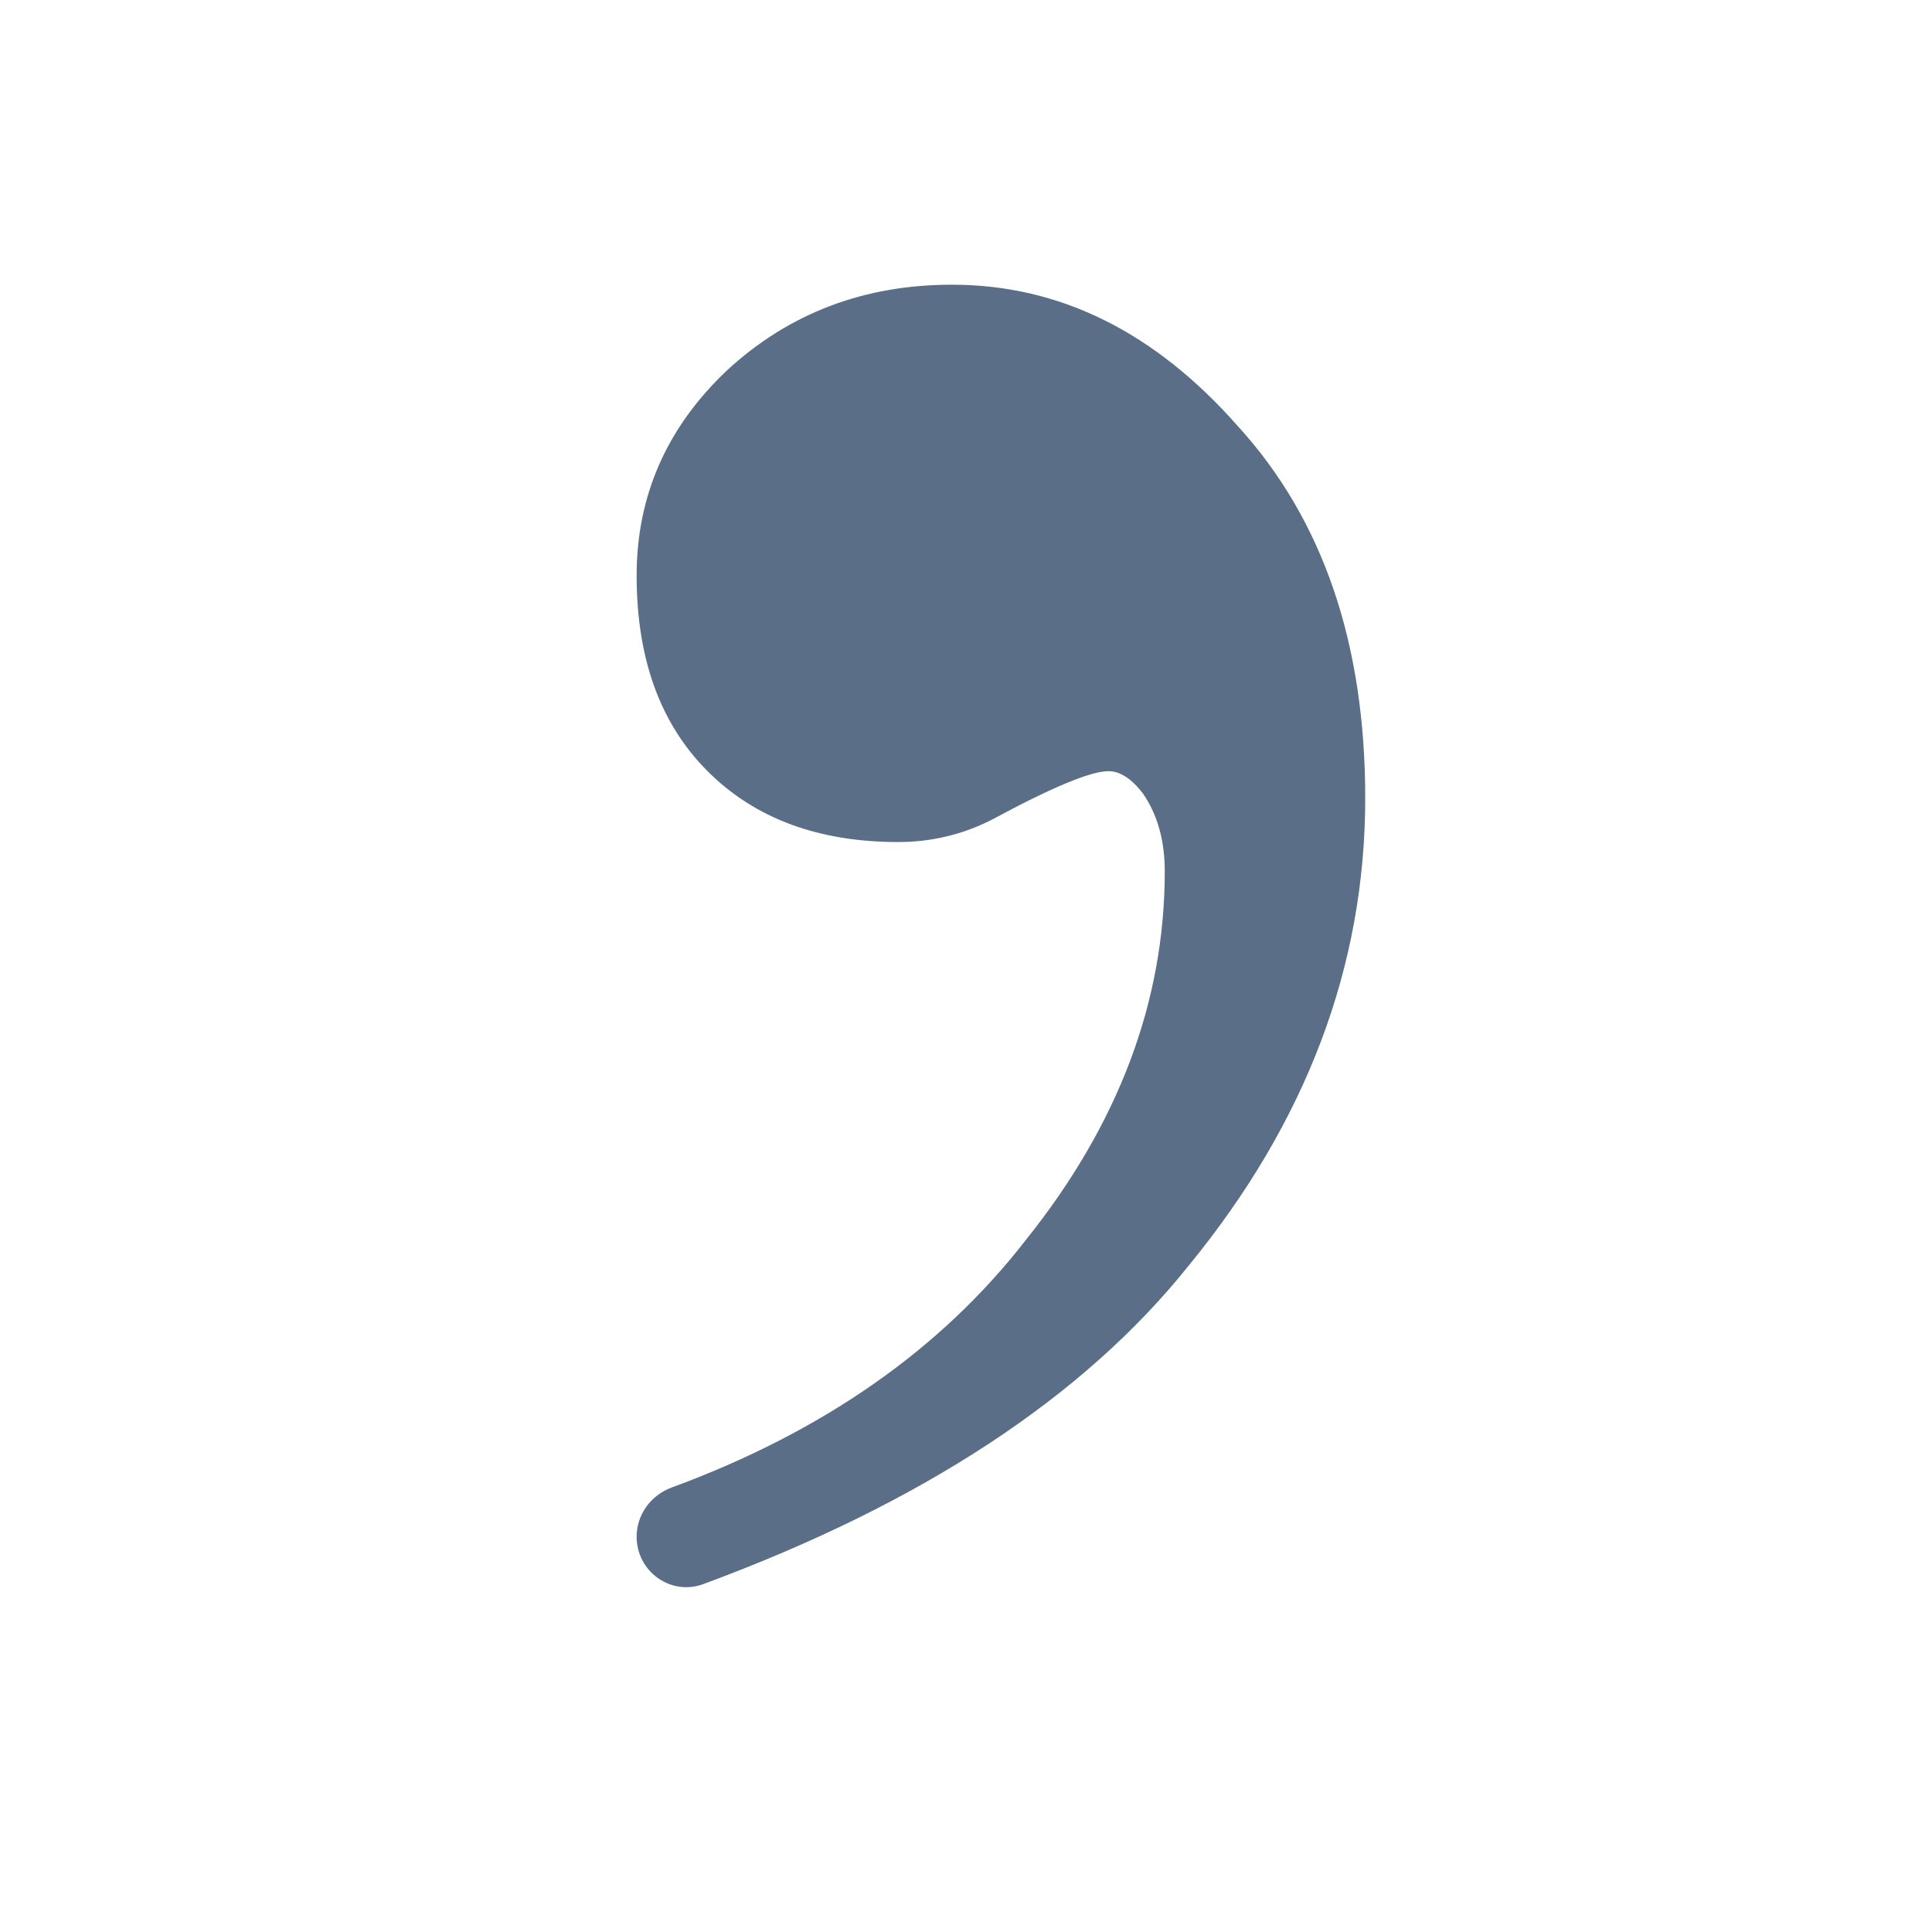 <svg width="25" height="25" viewBox="0 0 25 25" fill="none" xmlns="http://www.w3.org/2000/svg">
    <path d="M9.101 20.498C8.679 20.654 8.238 20.335 8.238 19.885C8.238 19.599 8.422 19.348 8.69 19.249C10.644 18.53 12.171 17.465 13.268 16.053C14.47 14.556 15.072 12.963 15.072 11.276C15.072 10.875 14.977 10.538 14.787 10.264C14.639 10.074 14.492 9.979 14.344 9.979C14.112 9.979 13.606 10.19 12.825 10.612C12.446 10.802 12.045 10.896 11.623 10.896C10.59 10.896 9.767 10.591 9.156 9.979C8.544 9.367 8.238 8.524 8.238 7.448C8.238 6.415 8.628 5.529 9.409 4.791C10.21 4.053 11.18 3.684 12.319 3.684C13.711 3.684 14.945 4.295 16.021 5.518C17.117 6.721 17.666 8.323 17.666 10.327C17.666 12.499 16.906 14.514 15.388 16.369C14.026 18.077 11.93 19.453 9.101 20.498Z" fill="#5A6E87"/>
</svg>
